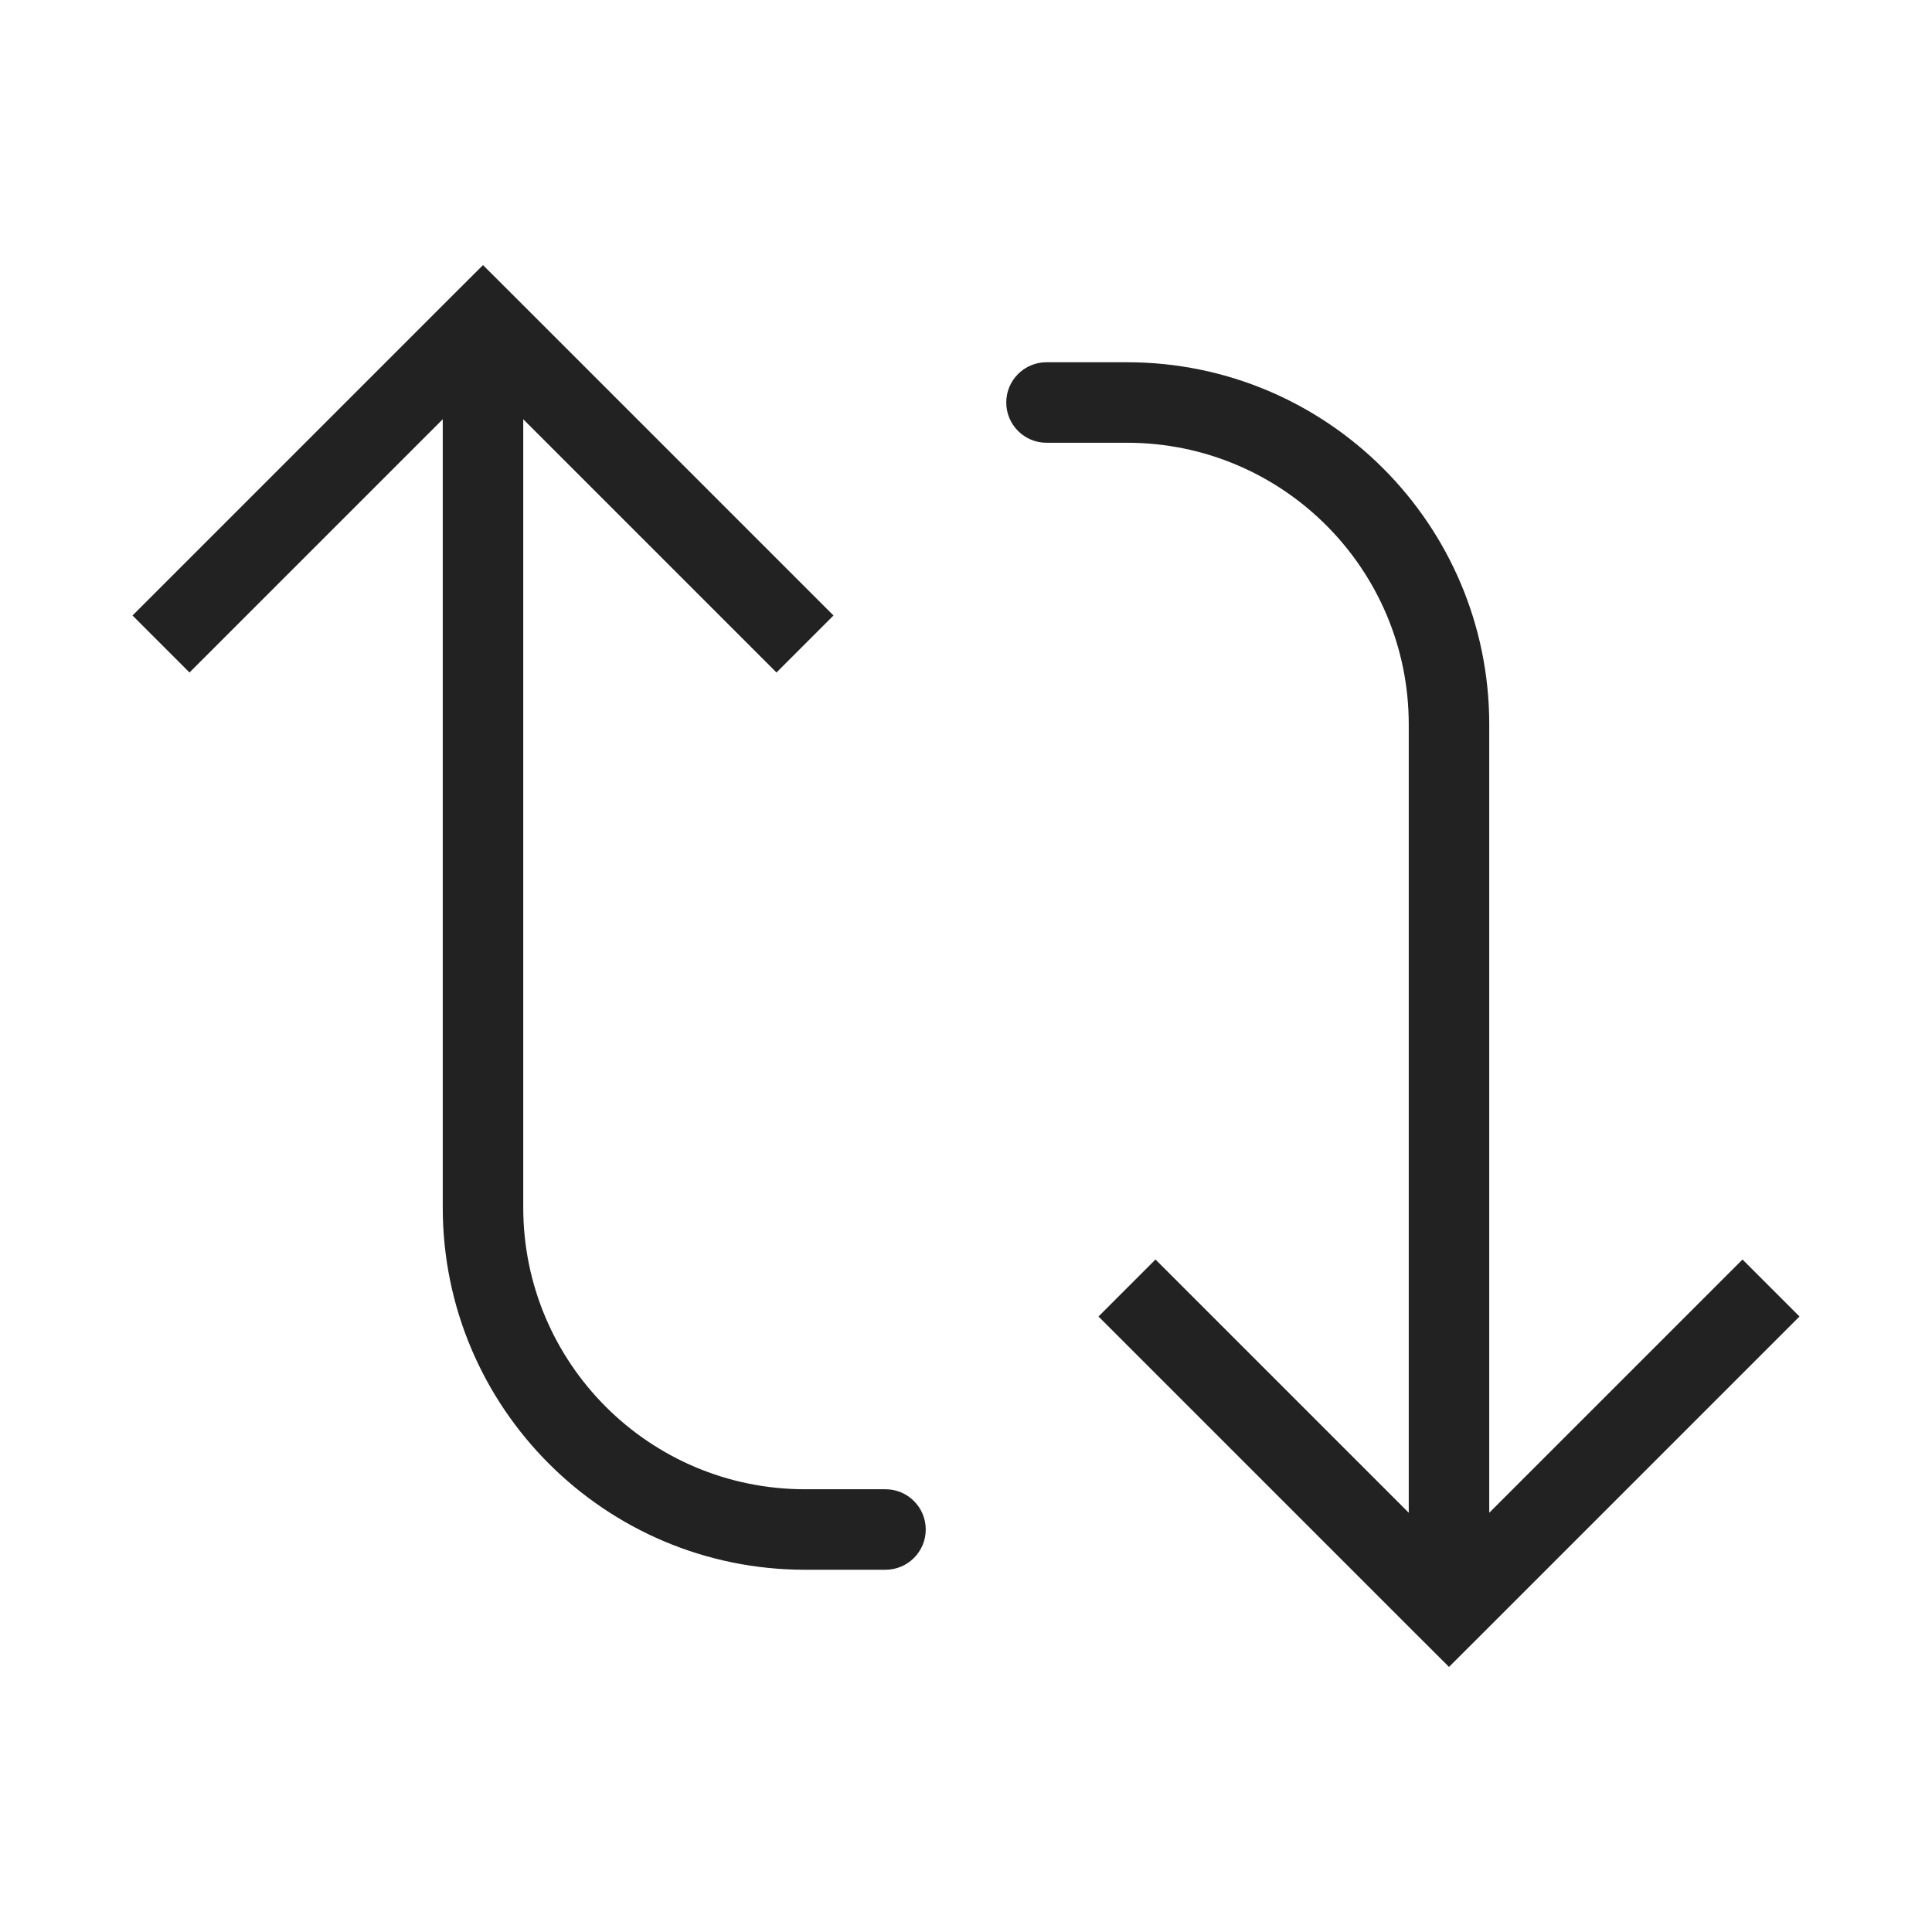 <svg width="48" height="48" viewBox="0 0 24 24" fill="none" xmlns="http://www.w3.org/2000/svg">
<path d="M18 20L17.646 20.354L18 20.707L18.354 20.354L18 20ZM13 4.5C12.724 4.5 12.5 4.724 12.5 5C12.5 5.276 12.724 5.5 13 5.5L13 4.5ZM13.646 16.354L17.646 20.354L18.354 19.646L14.354 15.646L13.646 16.354ZM18.354 20.354L22.354 16.354L21.646 15.646L17.646 19.646L18.354 20.354ZM18.5 20L18.5 9L17.5 9L17.5 20L18.5 20ZM14 4.5L13 4.5L13 5.5L14 5.5L14 4.5ZM18.5 9C18.5 6.515 16.485 4.5 14 4.5L14 5.5C15.933 5.5 17.5 7.067 17.5 9L18.5 9Z" fill="#222222"/>
<path d="M6 4L6.354 3.646L6 3.293L5.646 3.646L6 4ZM11 19.5C11.276 19.5 11.5 19.276 11.5 19C11.5 18.724 11.276 18.5 11 18.5L11 19.5ZM10.354 7.646L6.354 3.646L5.646 4.354L9.646 8.354L10.354 7.646ZM5.646 3.646L1.646 7.646L2.354 8.354L6.354 4.354L5.646 3.646ZM5.5 4L5.5 15L6.5 15L6.5 4L5.5 4ZM10 19.5L11 19.5L11 18.5L10 18.5L10 19.5ZM5.5 15C5.5 17.485 7.515 19.5 10 19.5L10 18.5C8.067 18.5 6.5 16.933 6.5 15L5.5 15Z" fill="#222222"/>
</svg>
